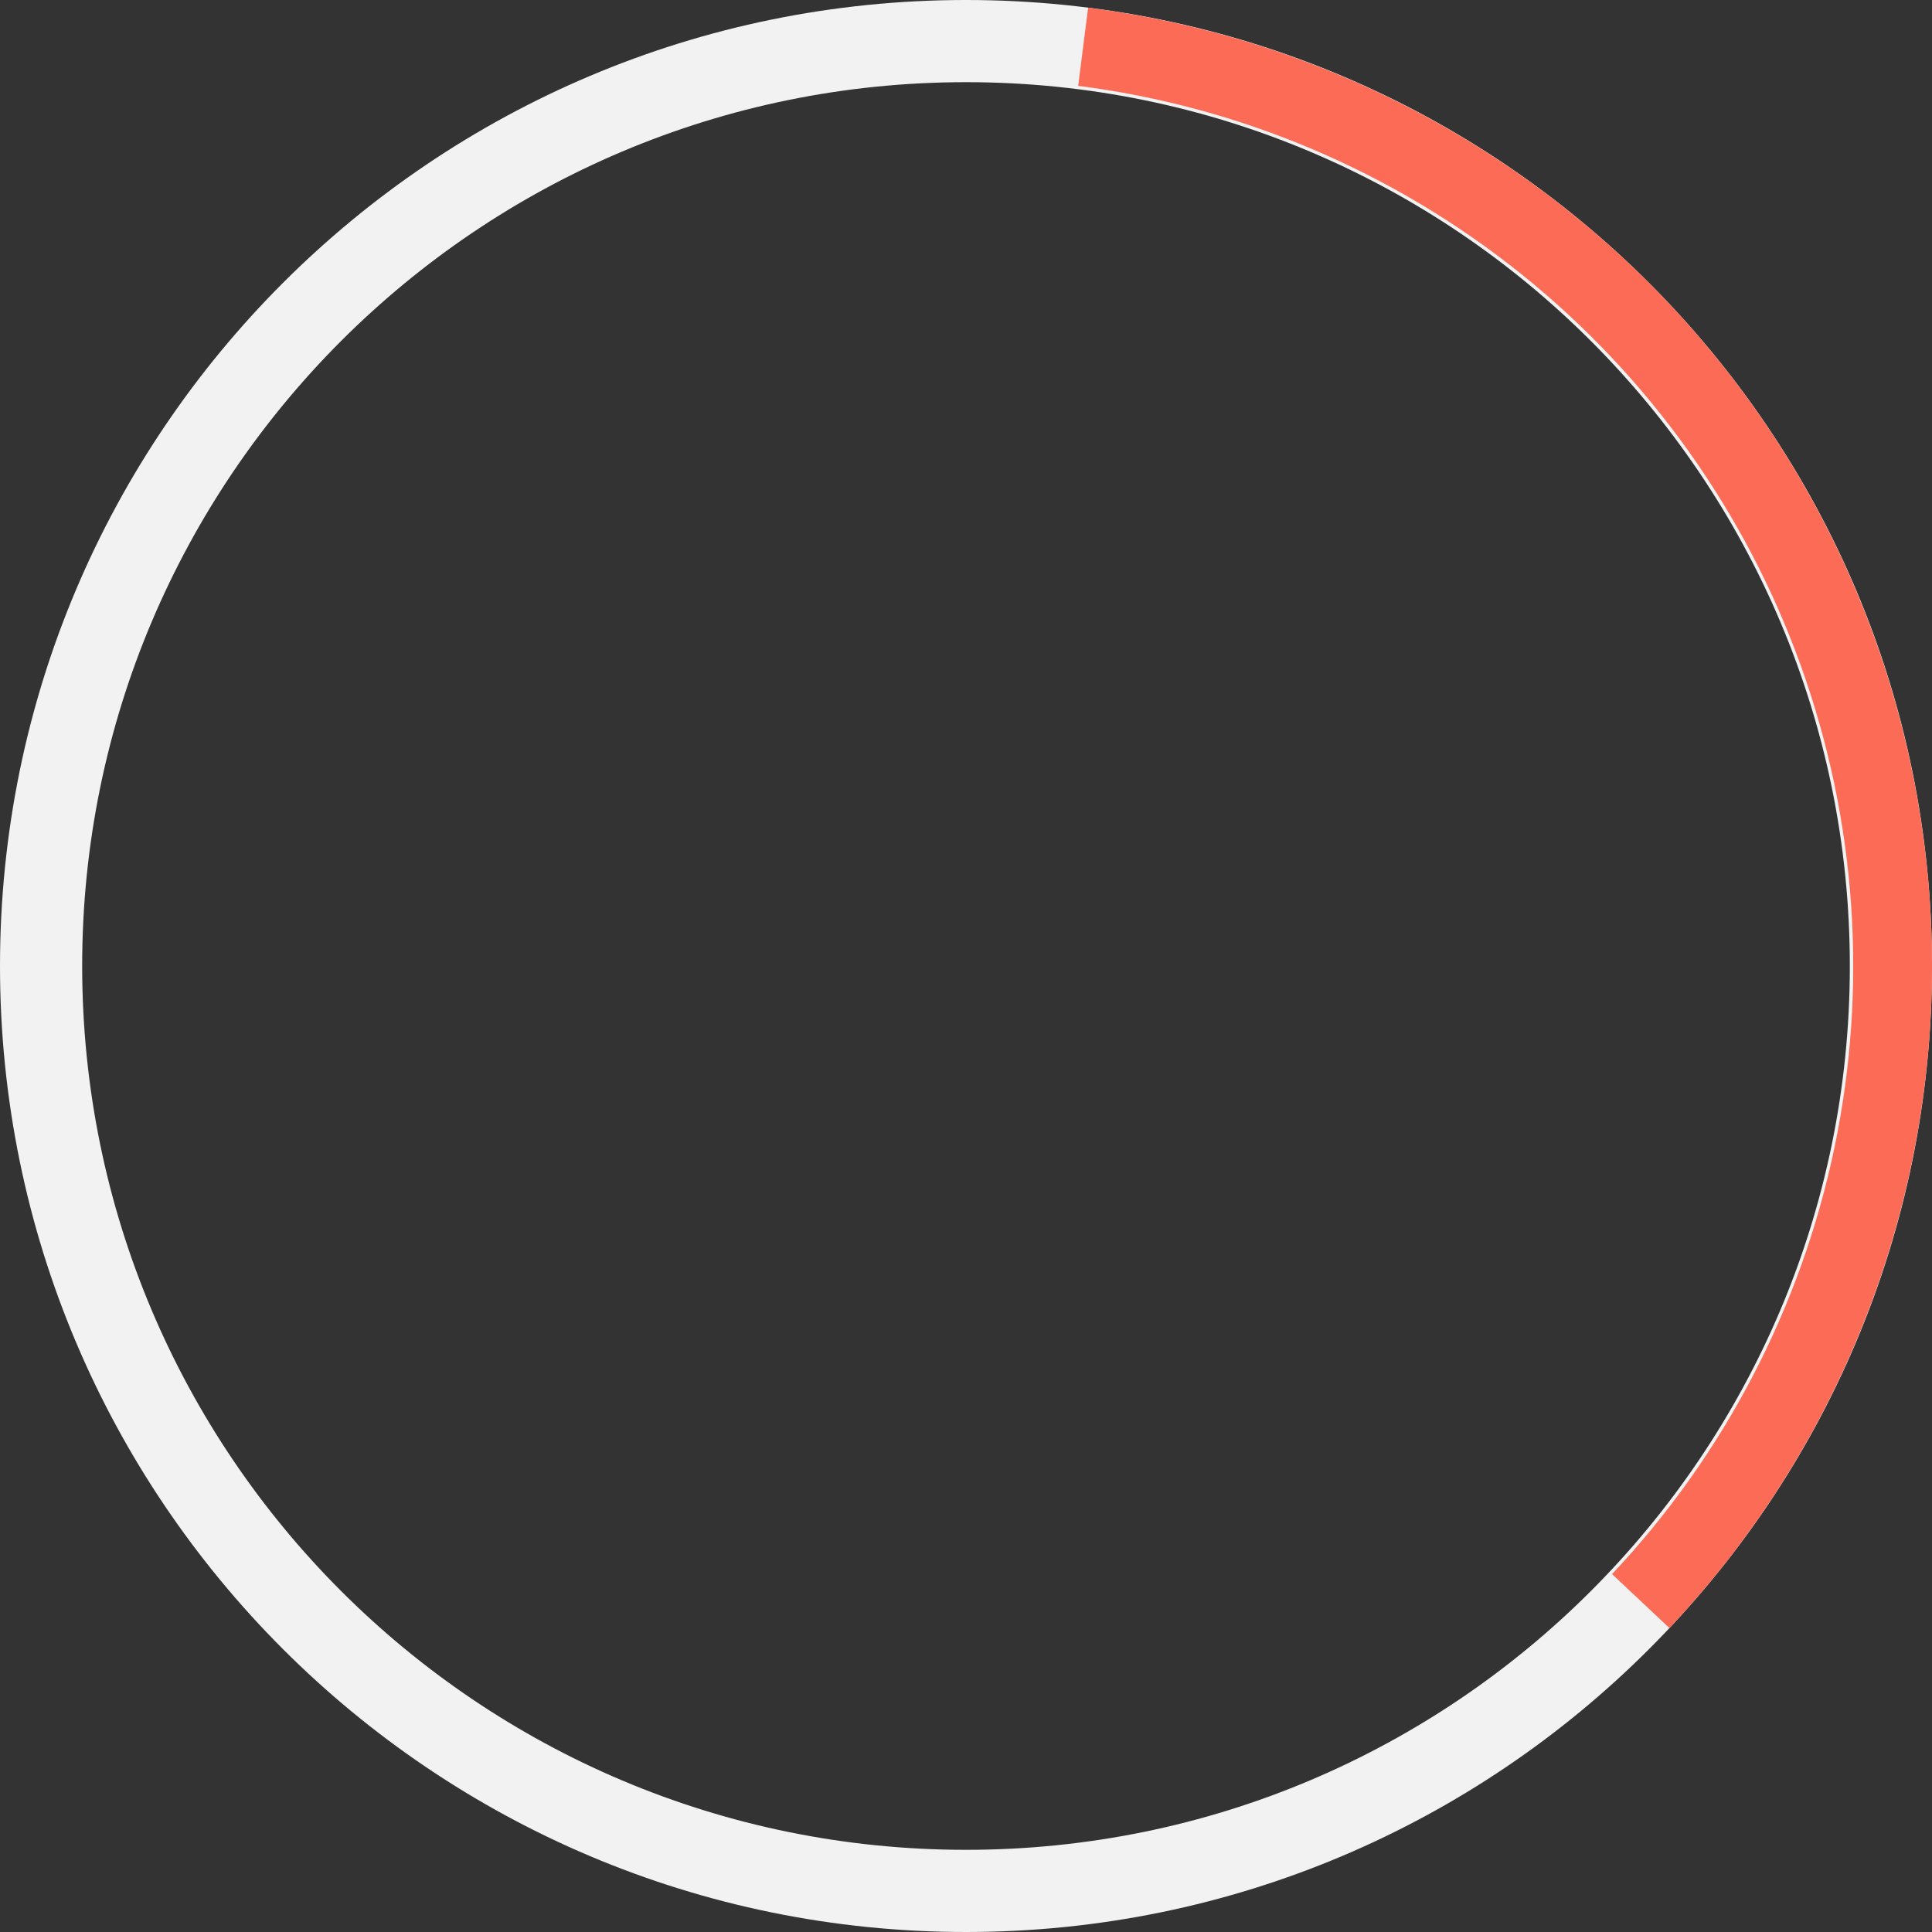 <svg width="32" height="32" viewBox="0 0 32 32" fill="none" xmlns="http://www.w3.org/2000/svg">
<rect x="0" y="0" width="32" height="32" fill="#333333" stroke="none"/>
<path d="M32 16C32 24.837 24.837 32 16 32C7.163 32 0 24.837 0 16C0 7.163 7.163 0 16 0C24.837 0 32 7.163 32 16ZM1.361 16C1.361 24.085 7.915 30.639 16 30.639C24.085 30.639 30.639 24.085 30.639 16C30.639 7.915 24.085 1.361 16 1.361C7.915 1.361 1.361 7.915 1.361 16Z" fill="#F2F2F2"/>
<path d="M18.023 0.128C20.951 0.502 23.717 1.677 26.018 3.525C28.319 5.372 30.064 7.82 31.06 10.597C32.057 13.375 32.266 16.374 31.664 19.262C31.062 22.151 29.673 24.817 27.651 26.966L26.701 26.072C28.559 24.098 29.834 21.65 30.387 18.996C30.939 16.343 30.747 13.589 29.832 11.038C28.917 8.487 27.314 6.239 25.201 4.542C23.088 2.845 20.547 1.765 17.858 1.422L18.023 0.128Z" fill="#FB6B56"/>
</svg>
